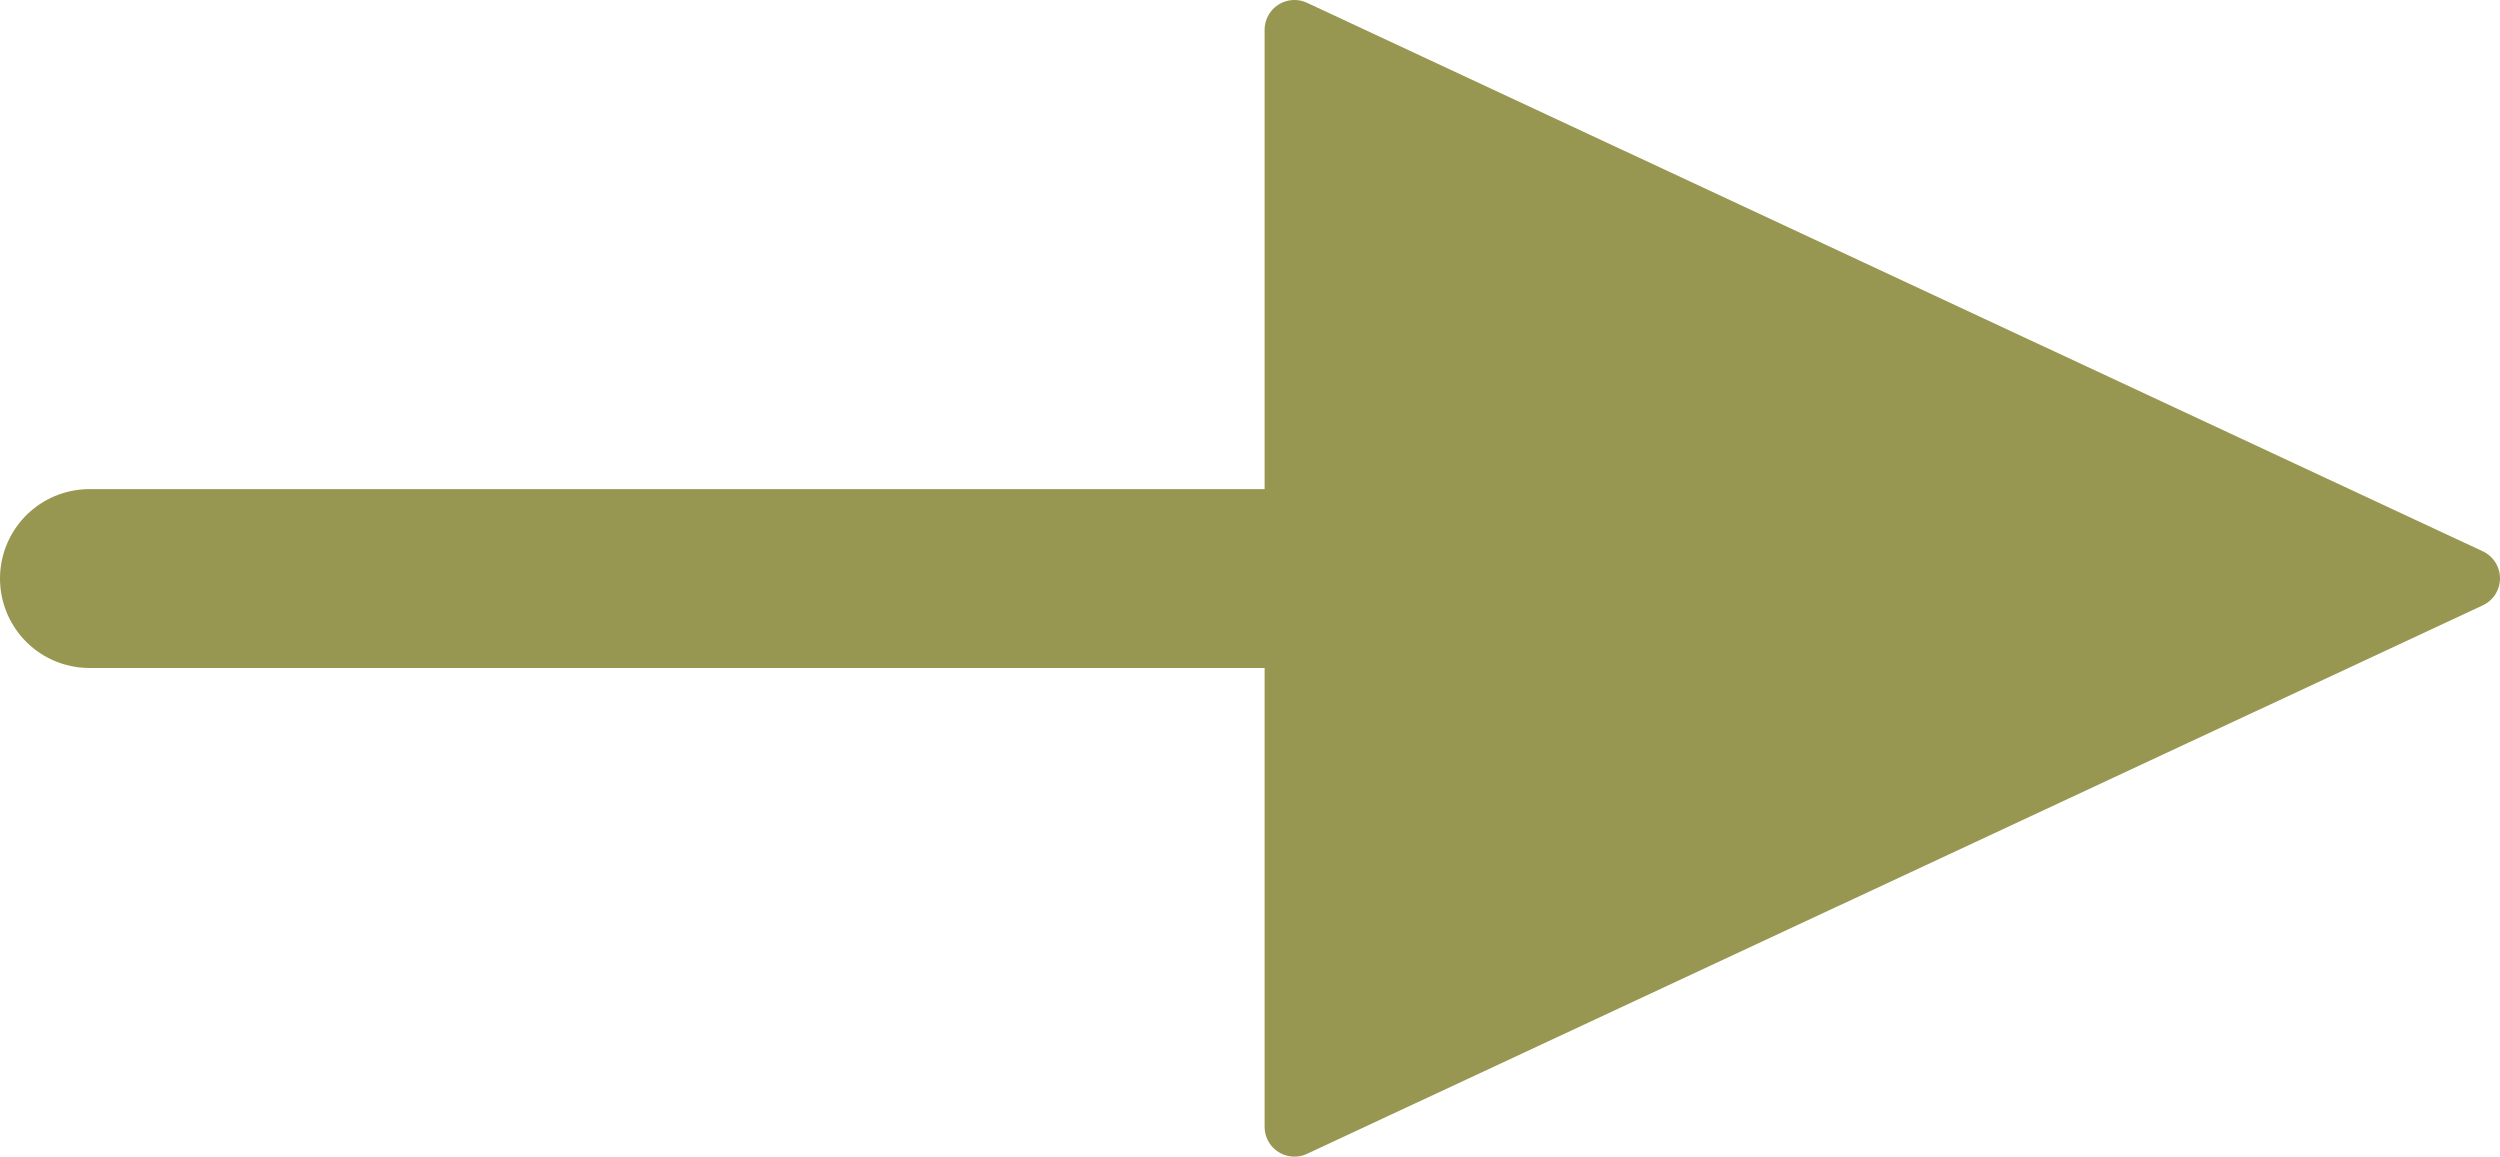<svg xmlns="http://www.w3.org/2000/svg" width="41.932" height="19.406" viewBox="0 0 41.932 19.406">
  <g id="Groupe_1913" data-name="Groupe 1913" transform="translate(-418.5 -2253.796)">
    <path id="Tracé_1698" data-name="Tracé 1698" d="M3160.916-542.5h20.211" transform="translate(-2740.916 2806)" fill="none" stroke="#989751" stroke-linecap="round" stroke-width="3"/>
    <path id="Polygone_1" data-name="Polygone 1" d="M9.2,0l9.2,19.721H0Z" transform="translate(459.932 2254.296) rotate(90)" fill="#989751" stroke="#989751" stroke-linecap="round" stroke-linejoin="round" stroke-width="1"/>
  </g>
</svg>
